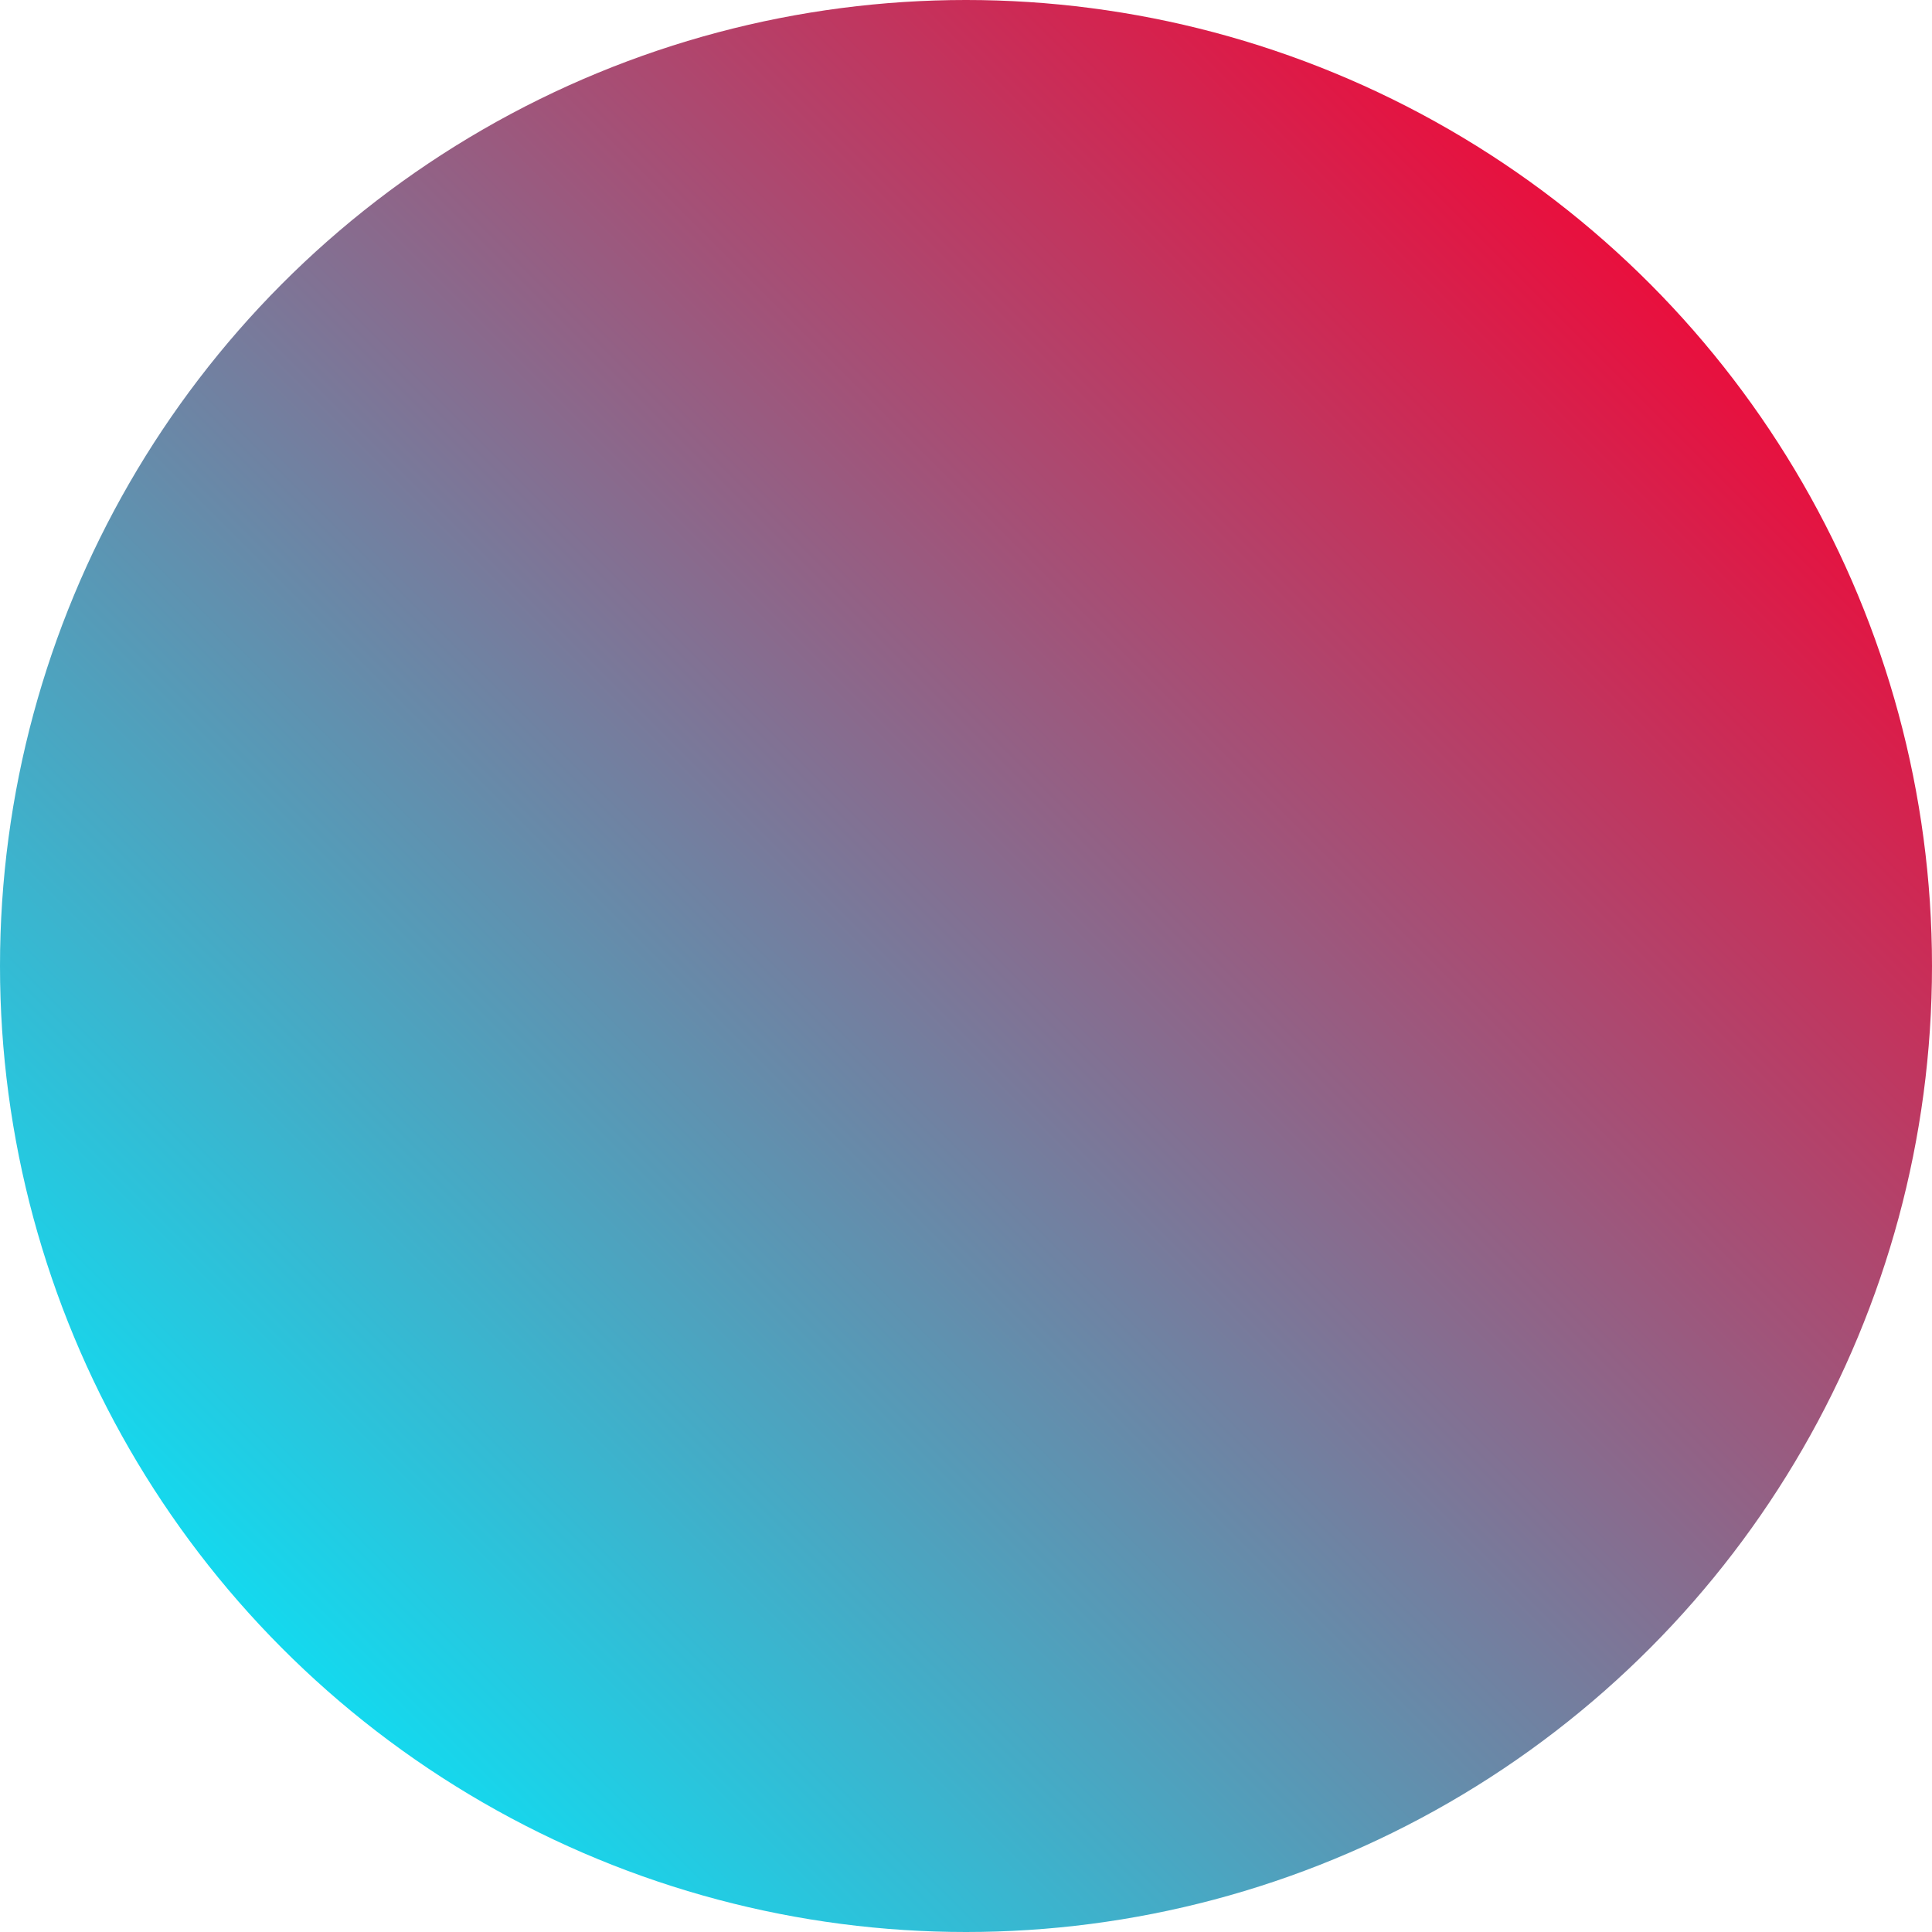 <?xml version="1.0" encoding="UTF-8" standalone="no"?>
<!-- Created with Inkscape (http://www.inkscape.org/) -->

<svg
   xmlns:osb="http://www.openswatchbook.org/uri/2009/osb"
   xmlns:dc="http://purl.org/dc/elements/1.1/"
   xmlns:cc="http://creativecommons.org/ns#"
   xmlns:rdf="http://www.w3.org/1999/02/22-rdf-syntax-ns#"
   xmlns:svg="http://www.w3.org/2000/svg"
   xmlns="http://www.w3.org/2000/svg"
   xmlns:xlink="http://www.w3.org/1999/xlink"
   xmlns:sodipodi="http://sodipodi.sourceforge.net/DTD/sodipodi-0.dtd"
   xmlns:inkscape="http://www.inkscape.org/namespaces/inkscape"
   width="500"
   height="500"
   viewBox="0 0 132.292 132.292"
   version="1.1"
   id="svg8"
   inkscape:export-filename="C:\Users\danie\OneDrive\anthil.io-anotherServerRemake\nginx\app\client\obr\texture6a.png"
   inkscape:export-xdpi="180"
   inkscape:export-ydpi="180"
   inkscape:version="0.92.1 r15371"
   sodipodi:docname="texture6.svg">
  <defs
     id="defs2">
    <linearGradient
       id="linearGradient25595"
       inkscape:collect="always">
      <stop
         id="stop25591"
         offset="0"
         style="stop-color:#00ecff;stop-opacity:1;" />
      <stop
         id="stop25593"
         offset="1"
         style="stop-color:#f90030;stop-opacity:1" />
    </linearGradient>
    <linearGradient
       inkscape:collect="always"
       id="linearGradient21397">
      <stop
         style="stop-color:#00ecff;stop-opacity:1;"
         offset="0"
         id="stop21393" />
      <stop
         style="stop-color:#f90030;stop-opacity:1"
         offset="1"
         id="stop21395" />
    </linearGradient>
    <linearGradient
       inkscape:collect="always"
       id="linearGradient17623"
       osb:paint="gradient">
      <stop
         style="stop-color:#ff0000;stop-opacity:1;"
         offset="0"
         id="stop17619" />
      <stop
         style="stop-color:#1f00ff;stop-opacity:1"
         offset="1"
         id="stop17621" />
    </linearGradient>
    <linearGradient
       inkscape:collect="always"
       xlink:href="#linearGradient21397"
       id="linearGradient21399"
       x1="-9.071"
       y1="307.583"
       x2="142.875"
       y2="159.417"
       gradientUnits="userSpaceOnUse"
       gradientTransform="translate(-168.577,60.476)" />
    <linearGradient
       inkscape:collect="always"
       xlink:href="#linearGradient25595"
       id="linearGradient25589"
       x1="107.345"
       y1="361.634"
       x2="182.94"
       y2="286.039"
       gradientUnits="userSpaceOnUse"
       gradientTransform="matrix(1.446,0,0,1.446,-146.505,-238.597)" />
  </defs>
  <sodipodi:namedview
     id="base"
     pagecolor="#ffffff"
     bordercolor="#666666"
     borderopacity="1.0"
     inkscape:pageopacity="0.0"
     inkscape:pageshadow="2"
     inkscape:zoom="0.35"
     inkscape:cx="246.30631"
     inkscape:cy="153.82085"
     inkscape:document-units="mm"
     inkscape:current-layer="layer1"
     showgrid="false"
     units="px"
     showguides="false"
     inkscape:window-width="1366"
     inkscape:window-height="705"
     inkscape:window-x="-8"
     inkscape:window-y="-8"
     inkscape:window-maximized="1" />
  <g
     inkscape:label="Vrstva 1"
     inkscape:groupmode="layer"
     id="layer1"
     transform="translate(0,-164.708)">
    <rect
       style="fill:url(#linearGradient21399);fill-opacity:1;fill-rule:nonzero;stroke-width:0.265"
       id="rect4485"
       width="151.946"
       height="148.167"
       x="-177.649"
       y="219.893" />
    <circle
       style="opacity:1;fill:url(#linearGradient25589);fill-opacity:1;fill-rule:nonzero;stroke-width:0.383"
       id="path25567"
       cx="66.146"
       cy="230.854"
       r="66.146" />
  </g>
</svg>
